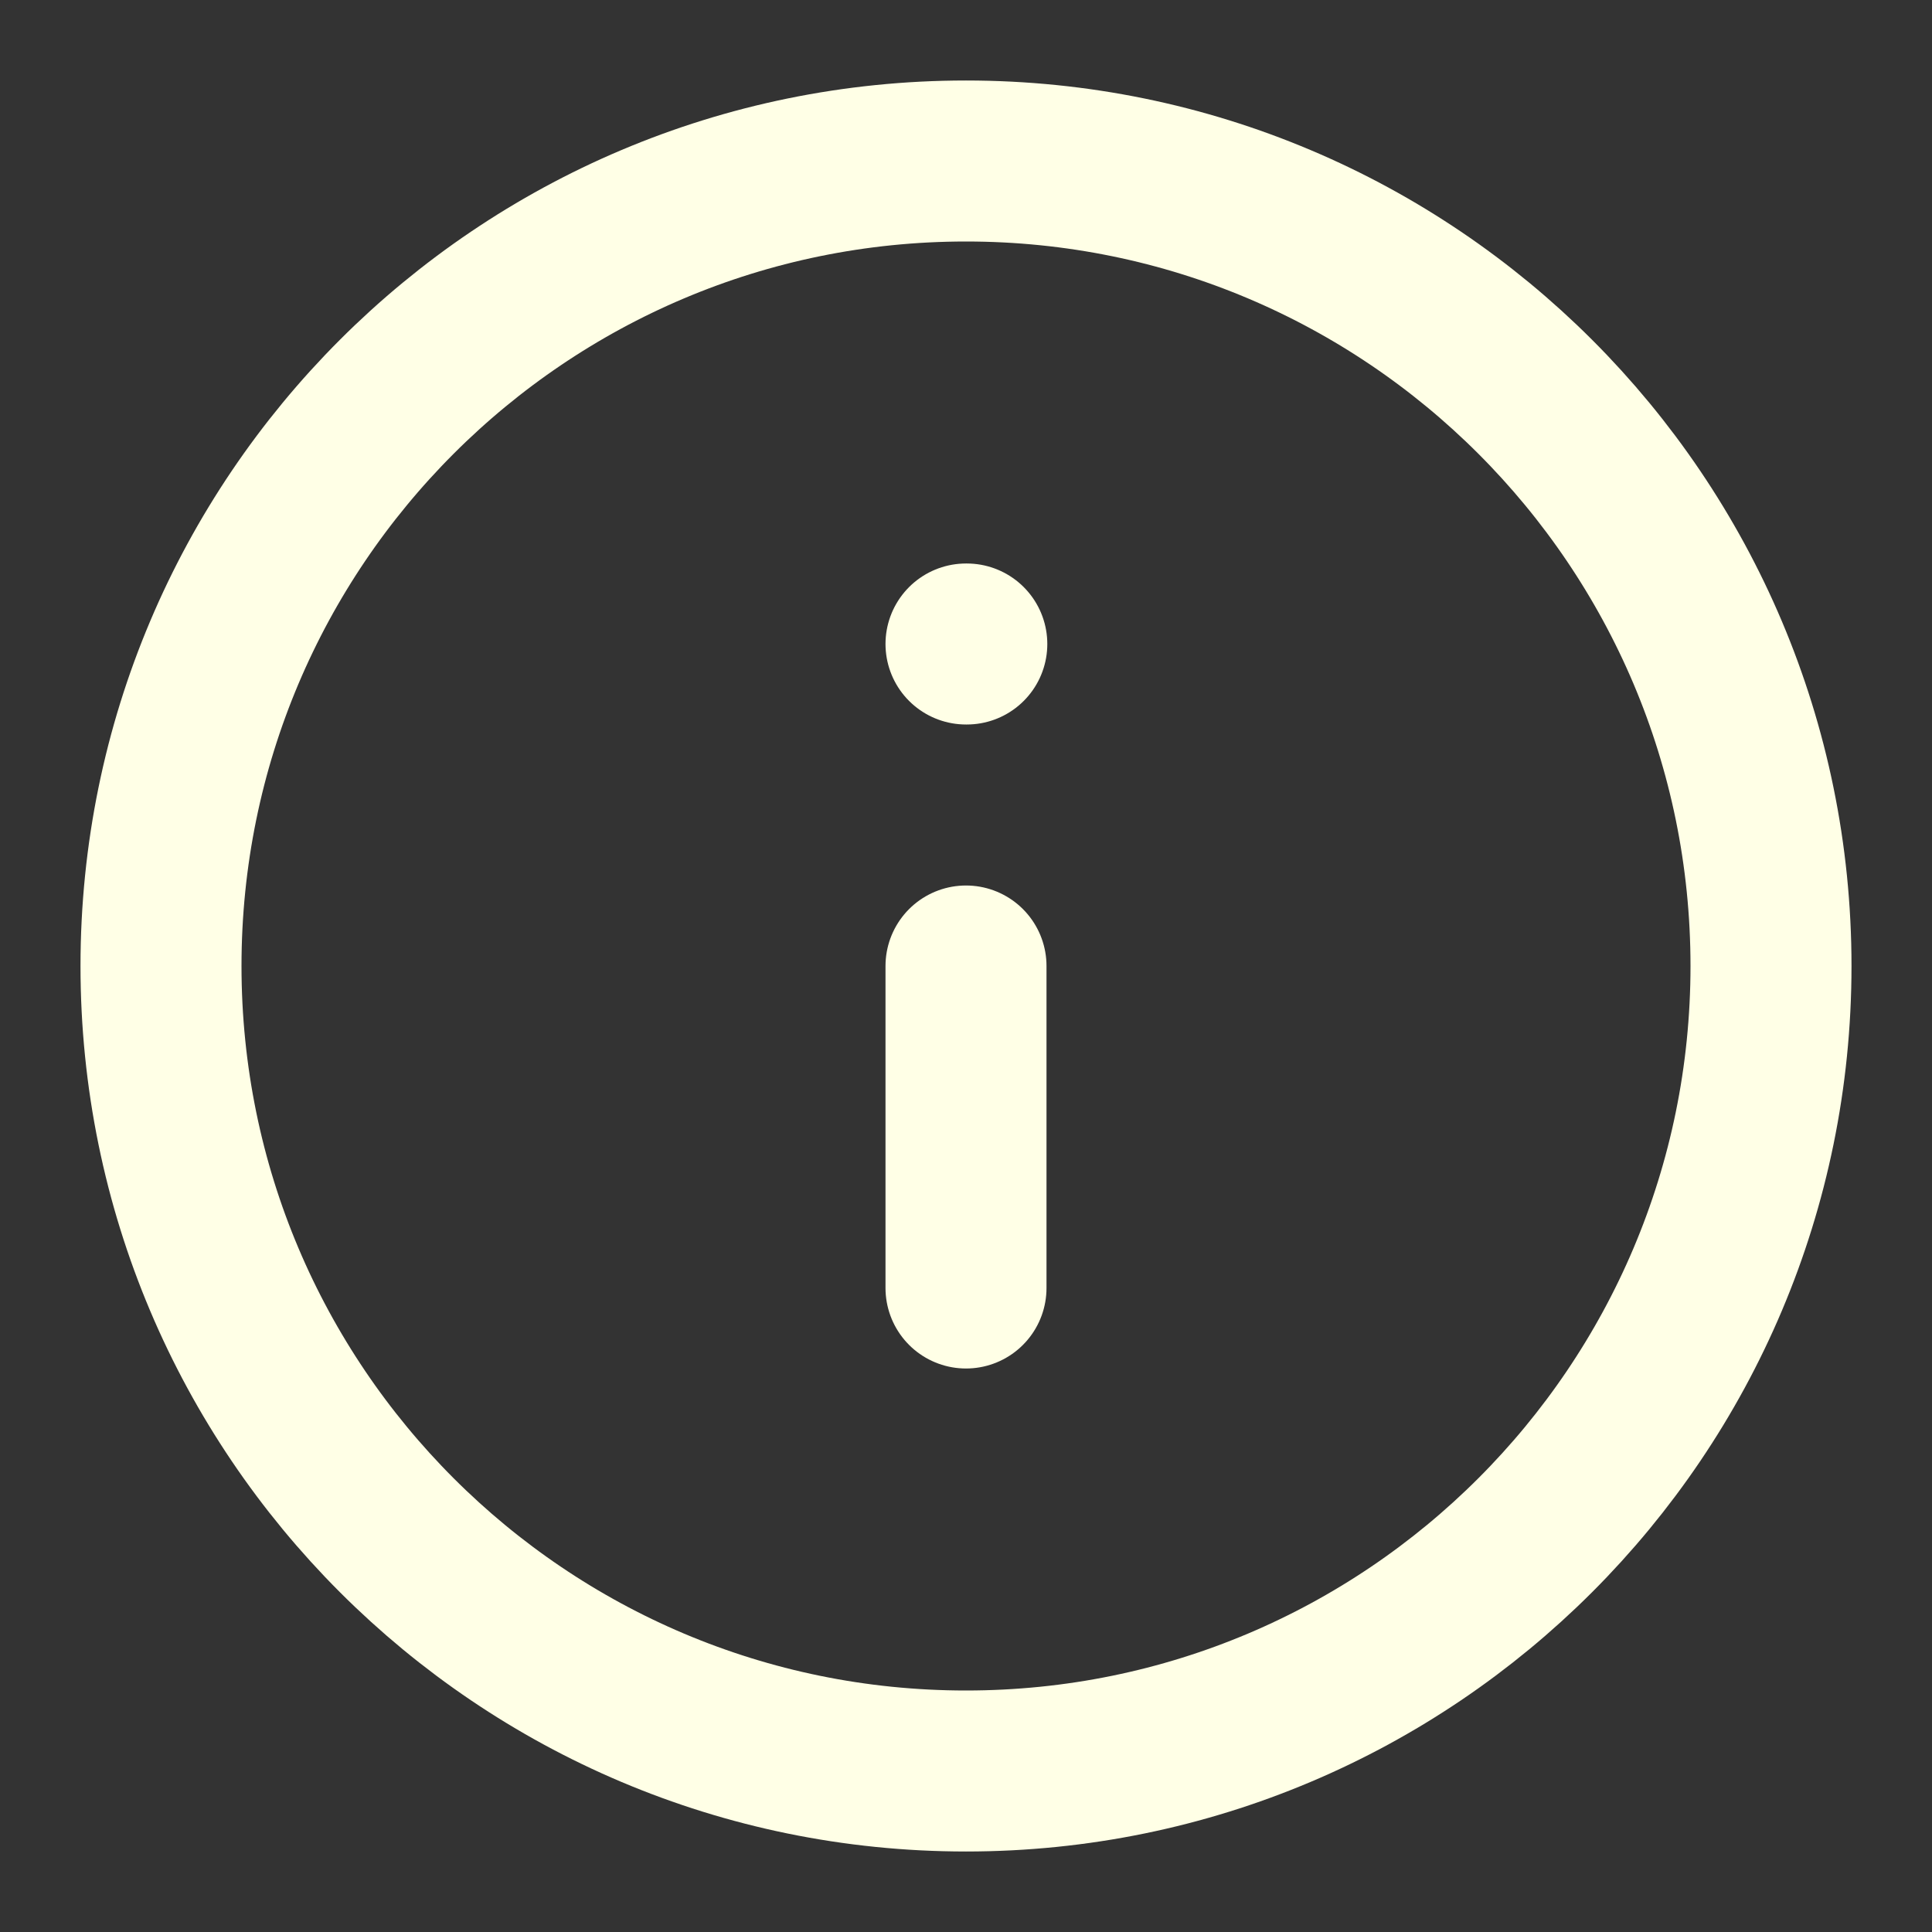 <svg width="24" height="24" viewBox="0 0 24 24" fill="none" xmlns="http://www.w3.org/2000/svg">
<rect x="0" y="0" width="24" height="24" fill="#333333" stroke="none"/>
<g id="Frame">
<path id="Vector" d="M12 22C17.523 22 22 17.523 22 12C22 6.477 17.523 2 12 2C6.477 2 2 6.477 2 12C2 17.523 6.477 22 12 22Z" stroke="#FFFFE6" stroke-width="2" stroke-linecap="round" stroke-linejoin="round"/>
<path id="Vector_2" d="M12 16V12" stroke="#FFFFE6" stroke-width="2" stroke-linecap="round" stroke-linejoin="round"/>
<path id="Vector_3" d="M12 8H12.01" stroke="#FFFFE6" stroke-width="2" stroke-linecap="round" stroke-linejoin="round"/>
</g>
</svg>
